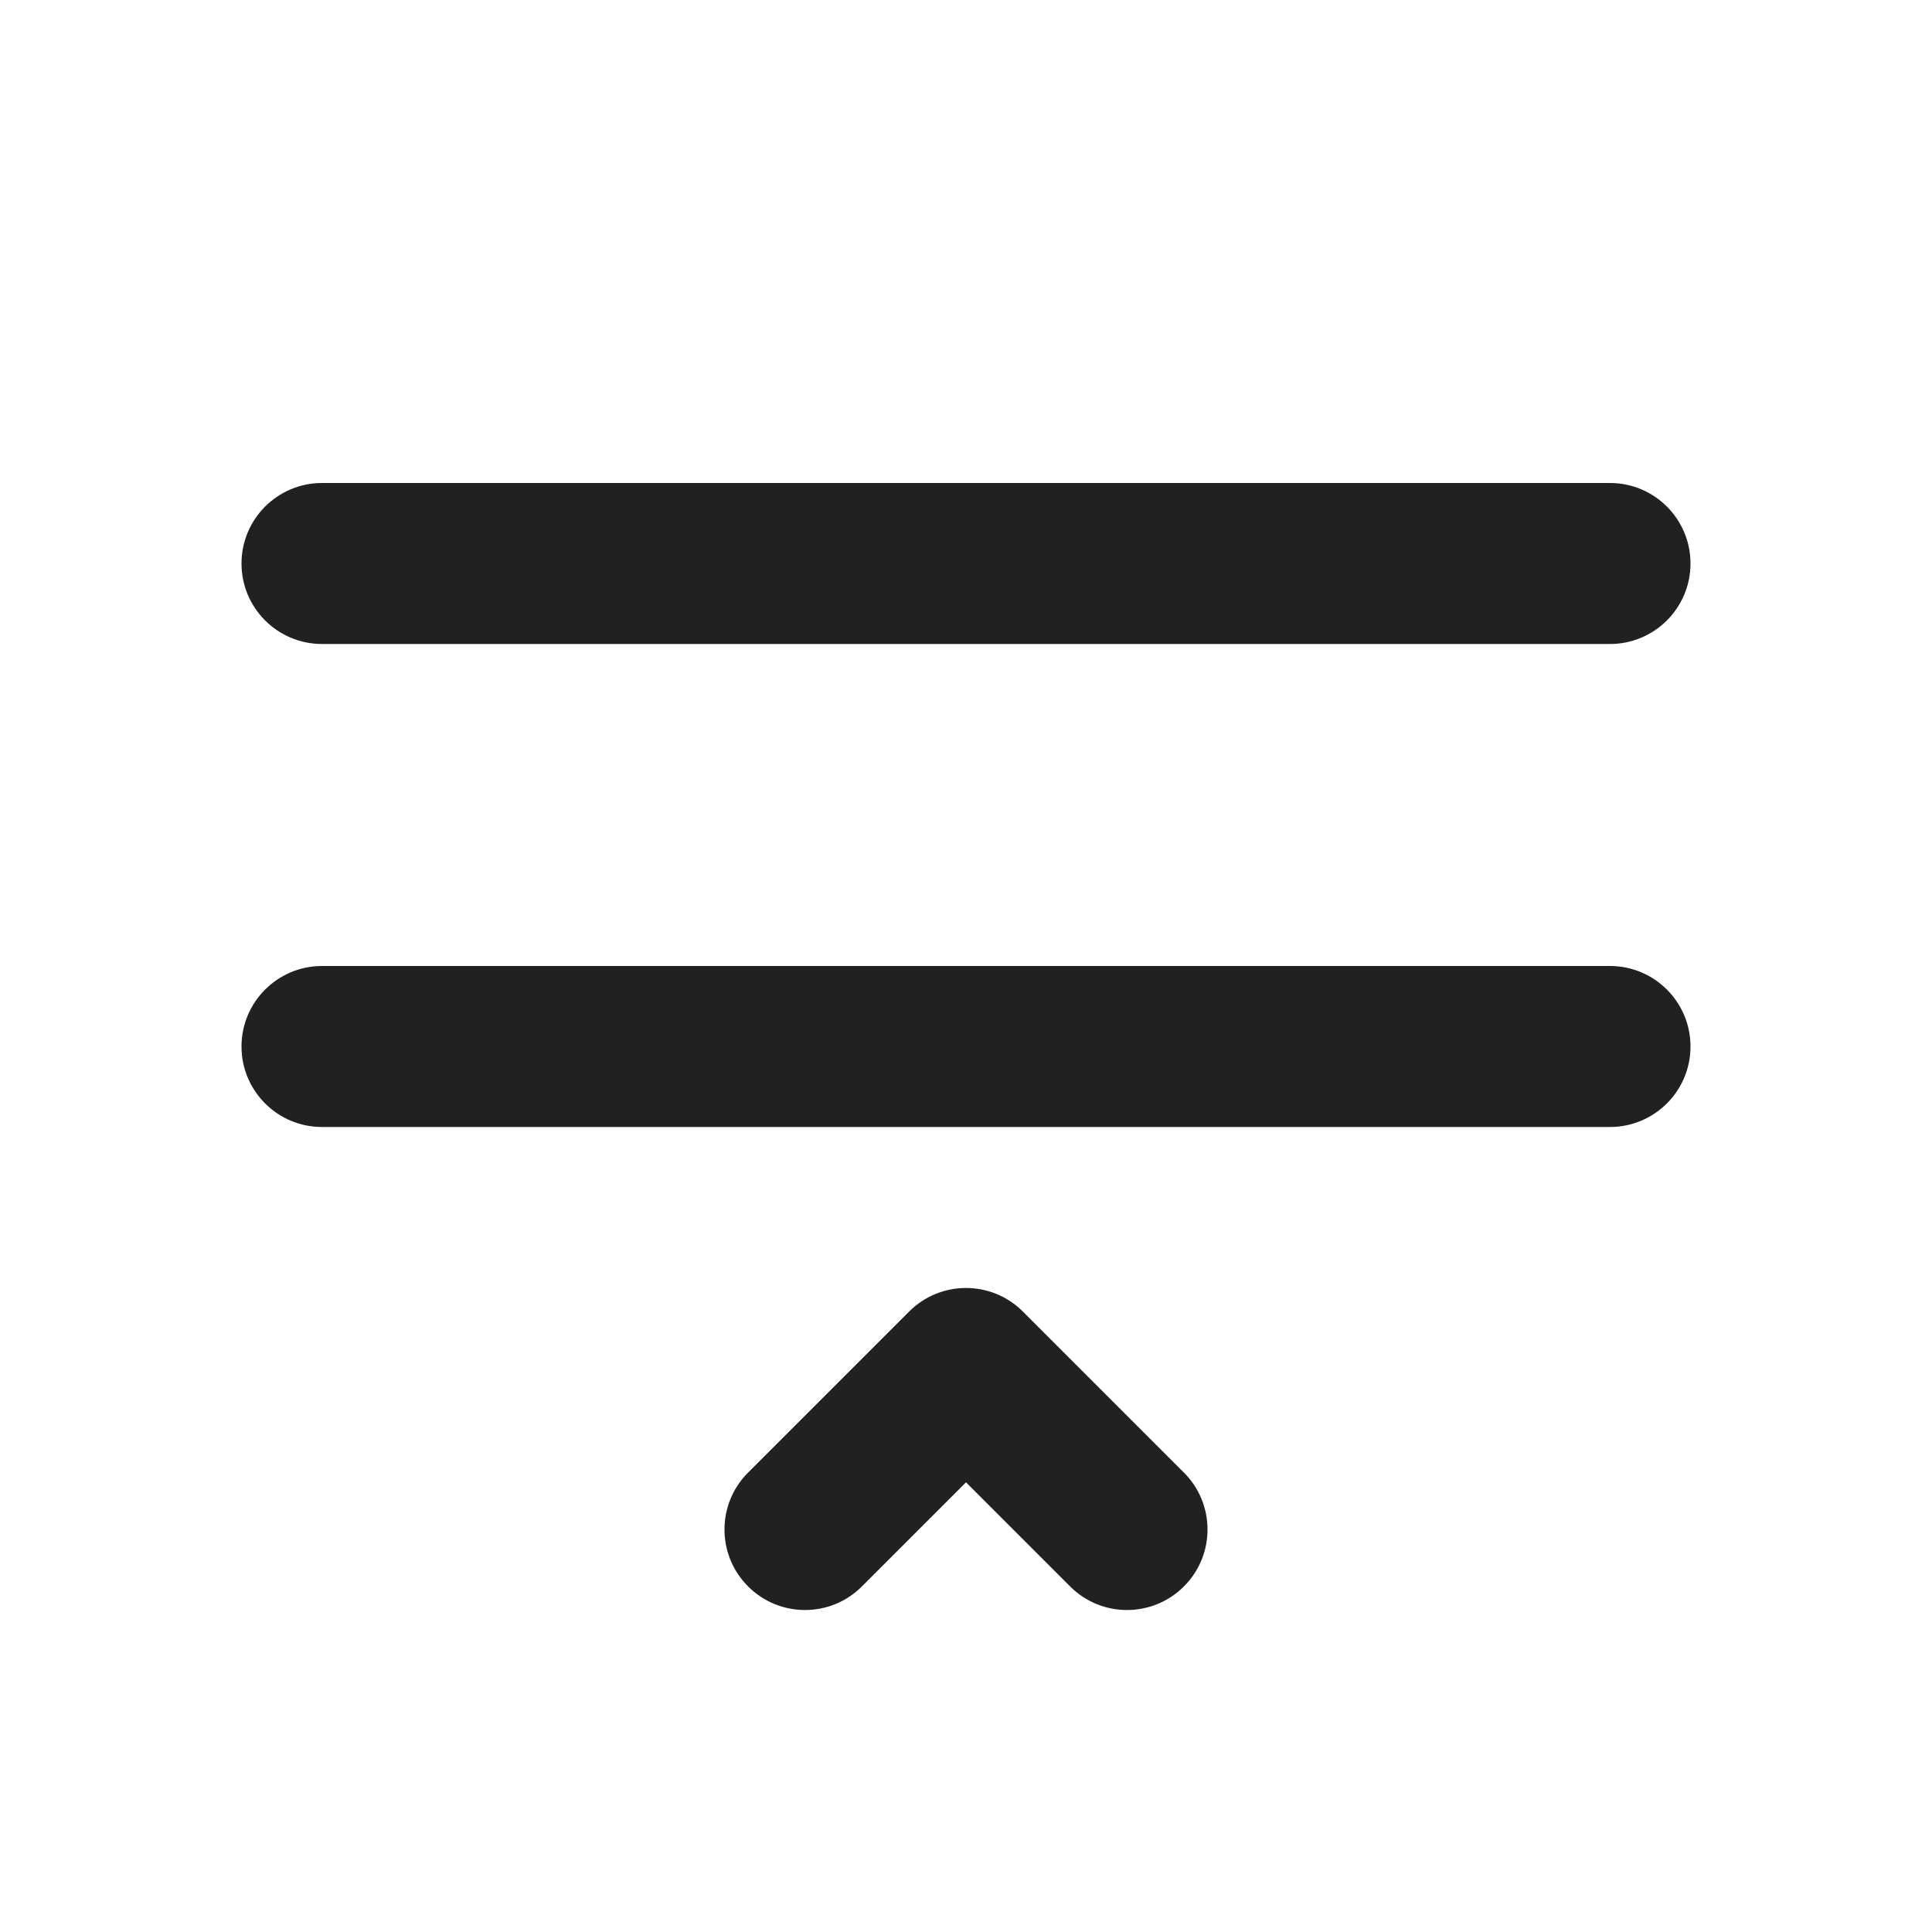 <svg width="24" height="24" viewBox="0 0 24 24" fill="none" xmlns="http://www.w3.org/2000/svg">
<path d="M3 7C3 6.448 3.448 6 4 6H20C20.552 6 21 6.448 21 7C21 7.552 20.552 8 20 8H4C3.448 8 3 7.552 3 7ZM3 13C3 12.448 3.448 12 4 12H20C20.552 12 21 12.448 21 13C21 13.552 20.552 14 20 14H4C3.448 14 3 13.552 3 13ZM9.293 18.293C8.902 18.683 8.902 19.317 9.293 19.707C9.683 20.098 10.317 20.098 10.707 19.707L12 18.414L13.293 19.707C13.683 20.098 14.317 20.098 14.707 19.707C15.098 19.317 15.098 18.683 14.707 18.293L12.707 16.293C12.317 15.902 11.683 15.902 11.293 16.293L9.293 18.293Z" fill="#212121"/>
</svg>
